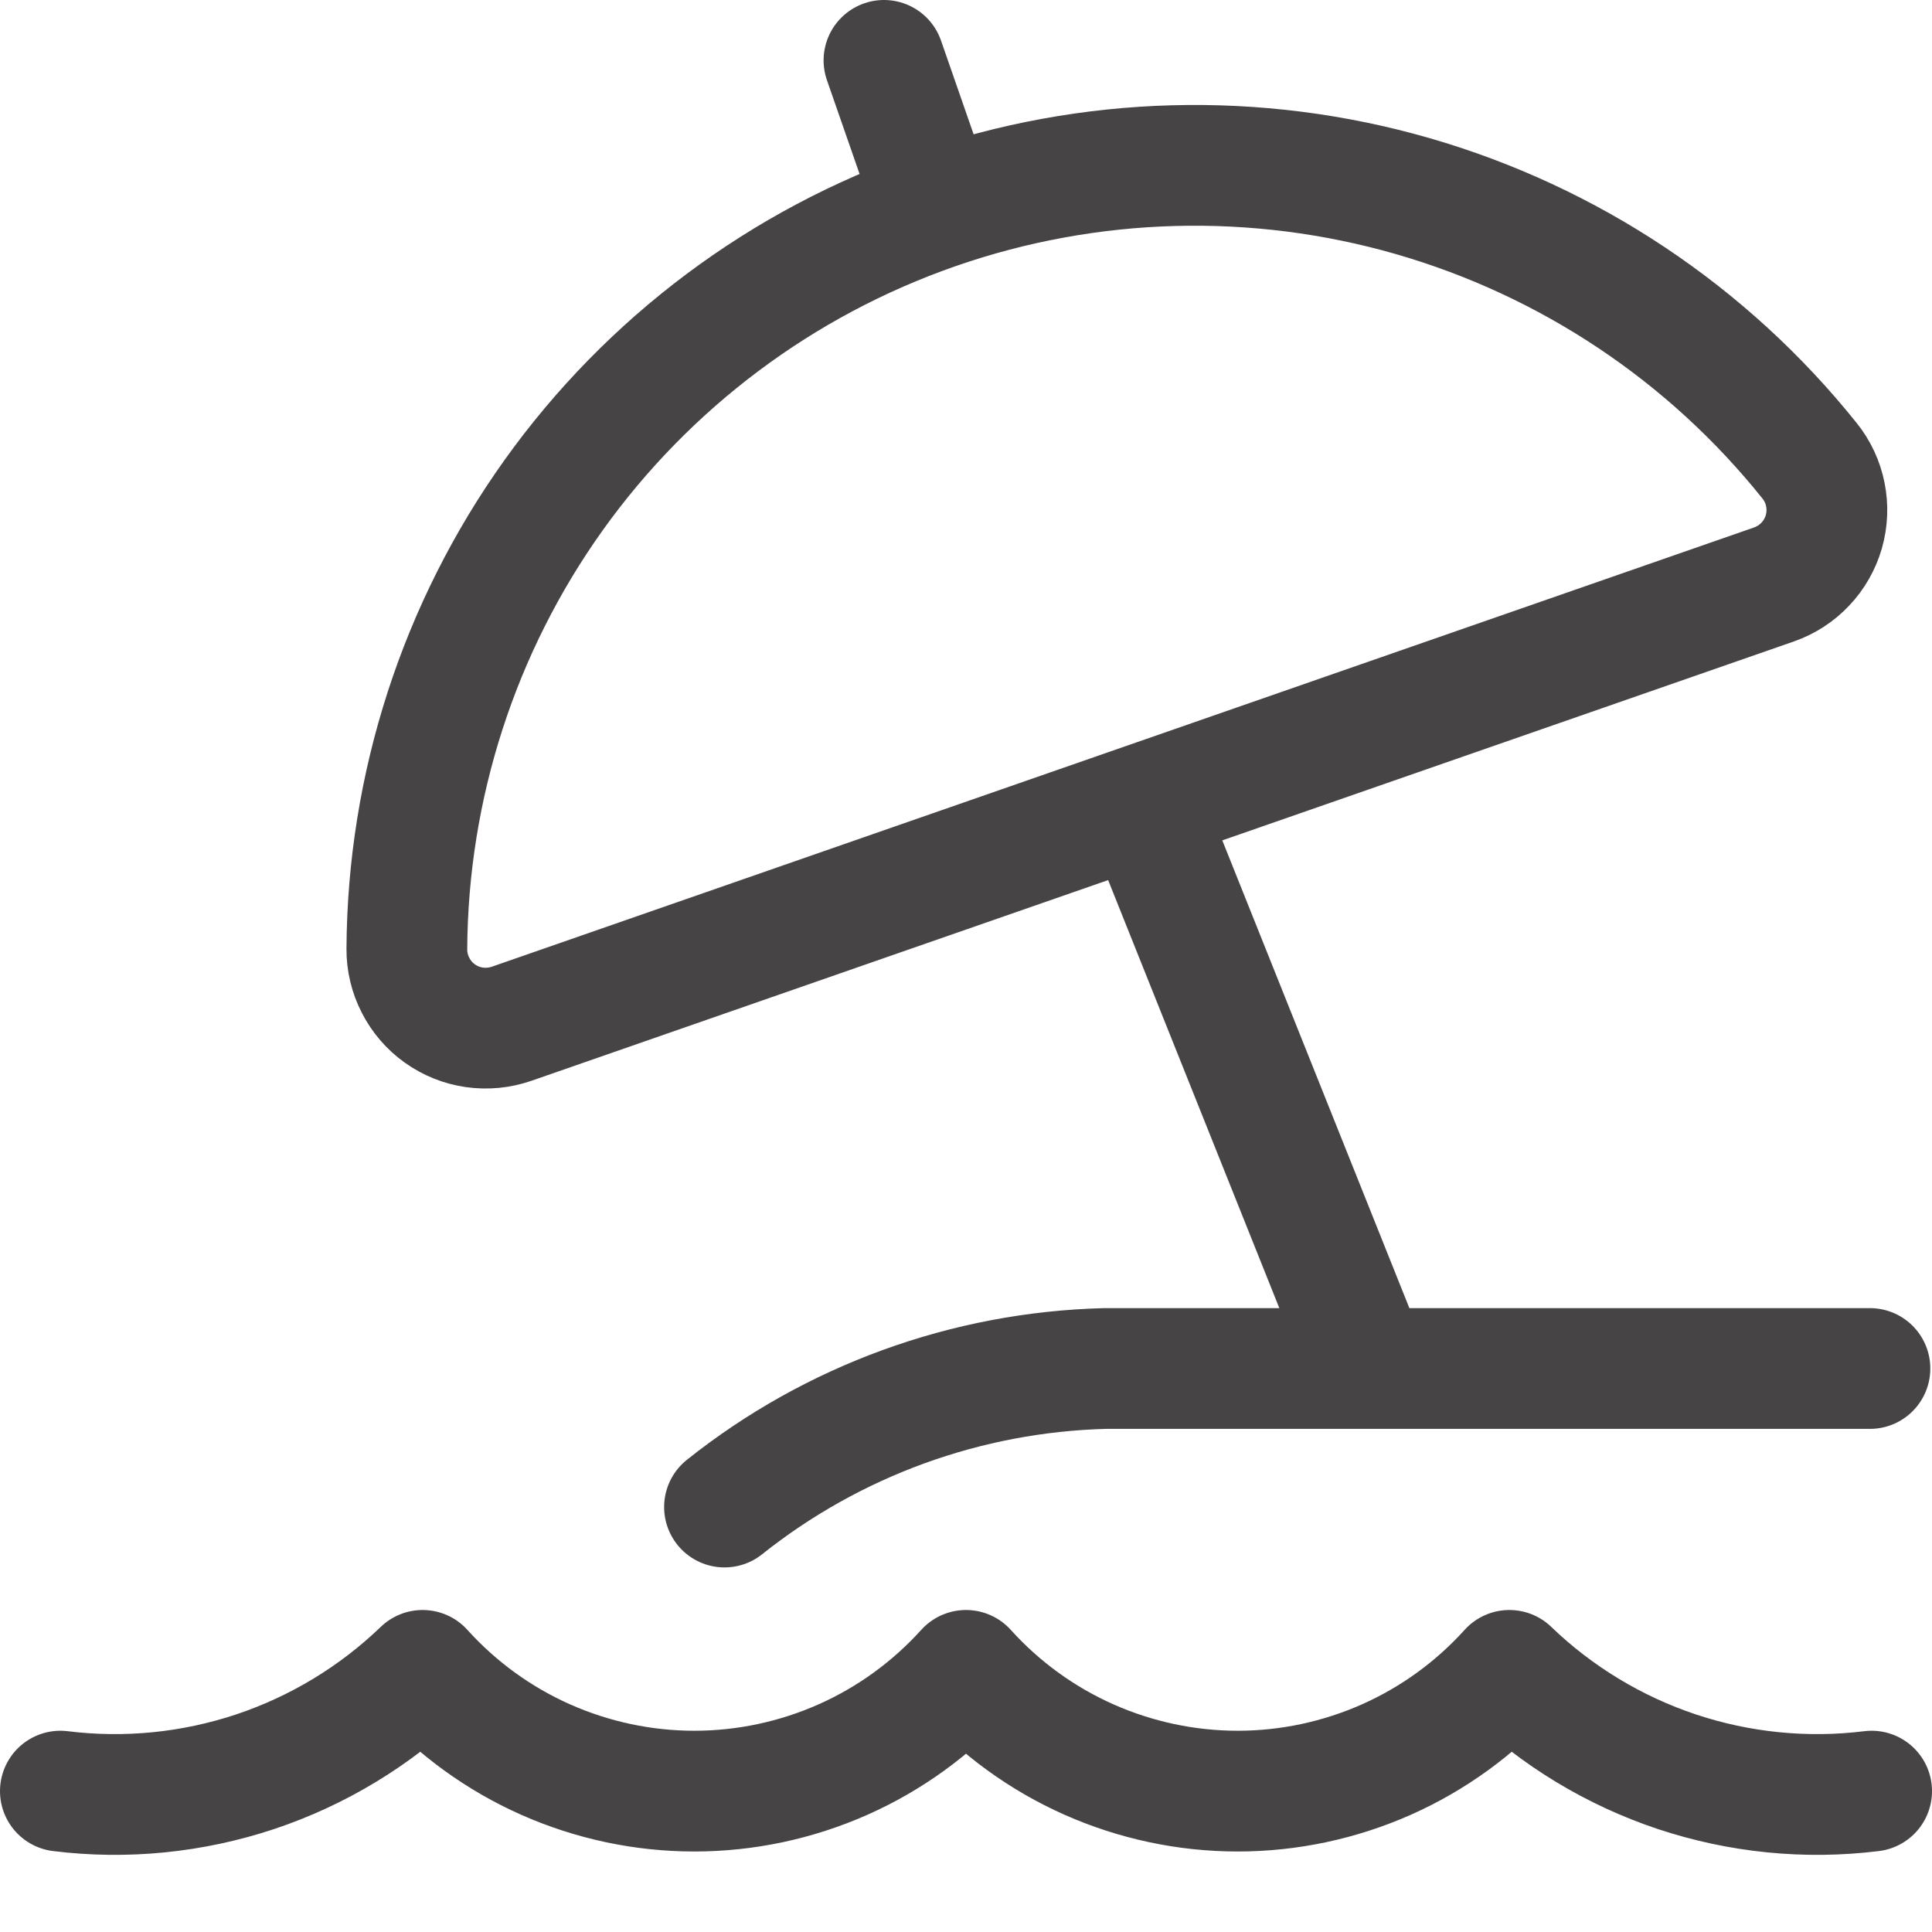 <svg width="24" height="24" viewBox="0 0 24 24" fill="none" xmlns="http://www.w3.org/2000/svg">
<path d="M9 18.721C10.347 17.648 12.007 17.044 13.729 17H23.229M11.624 2.598C13.534 1.933 15.604 1.876 17.549 2.436C19.493 2.997 21.216 4.145 22.48 5.725C22.578 5.847 22.645 5.991 22.675 6.144C22.706 6.298 22.699 6.456 22.656 6.607C22.612 6.757 22.534 6.895 22.426 7.008C22.319 7.122 22.186 7.208 22.038 7.26L6.354 12.718C6.206 12.769 6.048 12.784 5.893 12.762C5.738 12.74 5.591 12.681 5.464 12.59C5.336 12.499 5.233 12.379 5.162 12.239C5.09 12.1 5.053 11.945 5.054 11.789C5.065 9.766 5.702 7.796 6.878 6.15C8.055 4.504 9.713 3.263 11.624 2.598ZM11.624 2.598L10.981 0.75M14.196 9.989L17 17M0.75 22.25C1.564 22.351 2.391 22.268 3.17 22.009C3.948 21.749 4.659 21.319 5.25 20.75C5.676 21.222 6.197 21.6 6.778 21.858C7.36 22.116 7.989 22.25 8.625 22.25C9.261 22.25 9.89 22.116 10.472 21.858C11.053 21.6 11.574 21.222 12 20.75C12.426 21.222 12.947 21.6 13.528 21.858C14.11 22.116 14.739 22.25 15.375 22.25C16.011 22.25 16.64 22.116 17.222 21.858C17.803 21.6 18.324 21.222 18.75 20.75C19.341 21.319 20.052 21.749 20.83 22.009C21.609 22.268 22.436 22.351 23.25 22.25" stroke="#474445" stroke-width="1.5" stroke-linecap="round" stroke-linejoin="round"/>
</svg>
